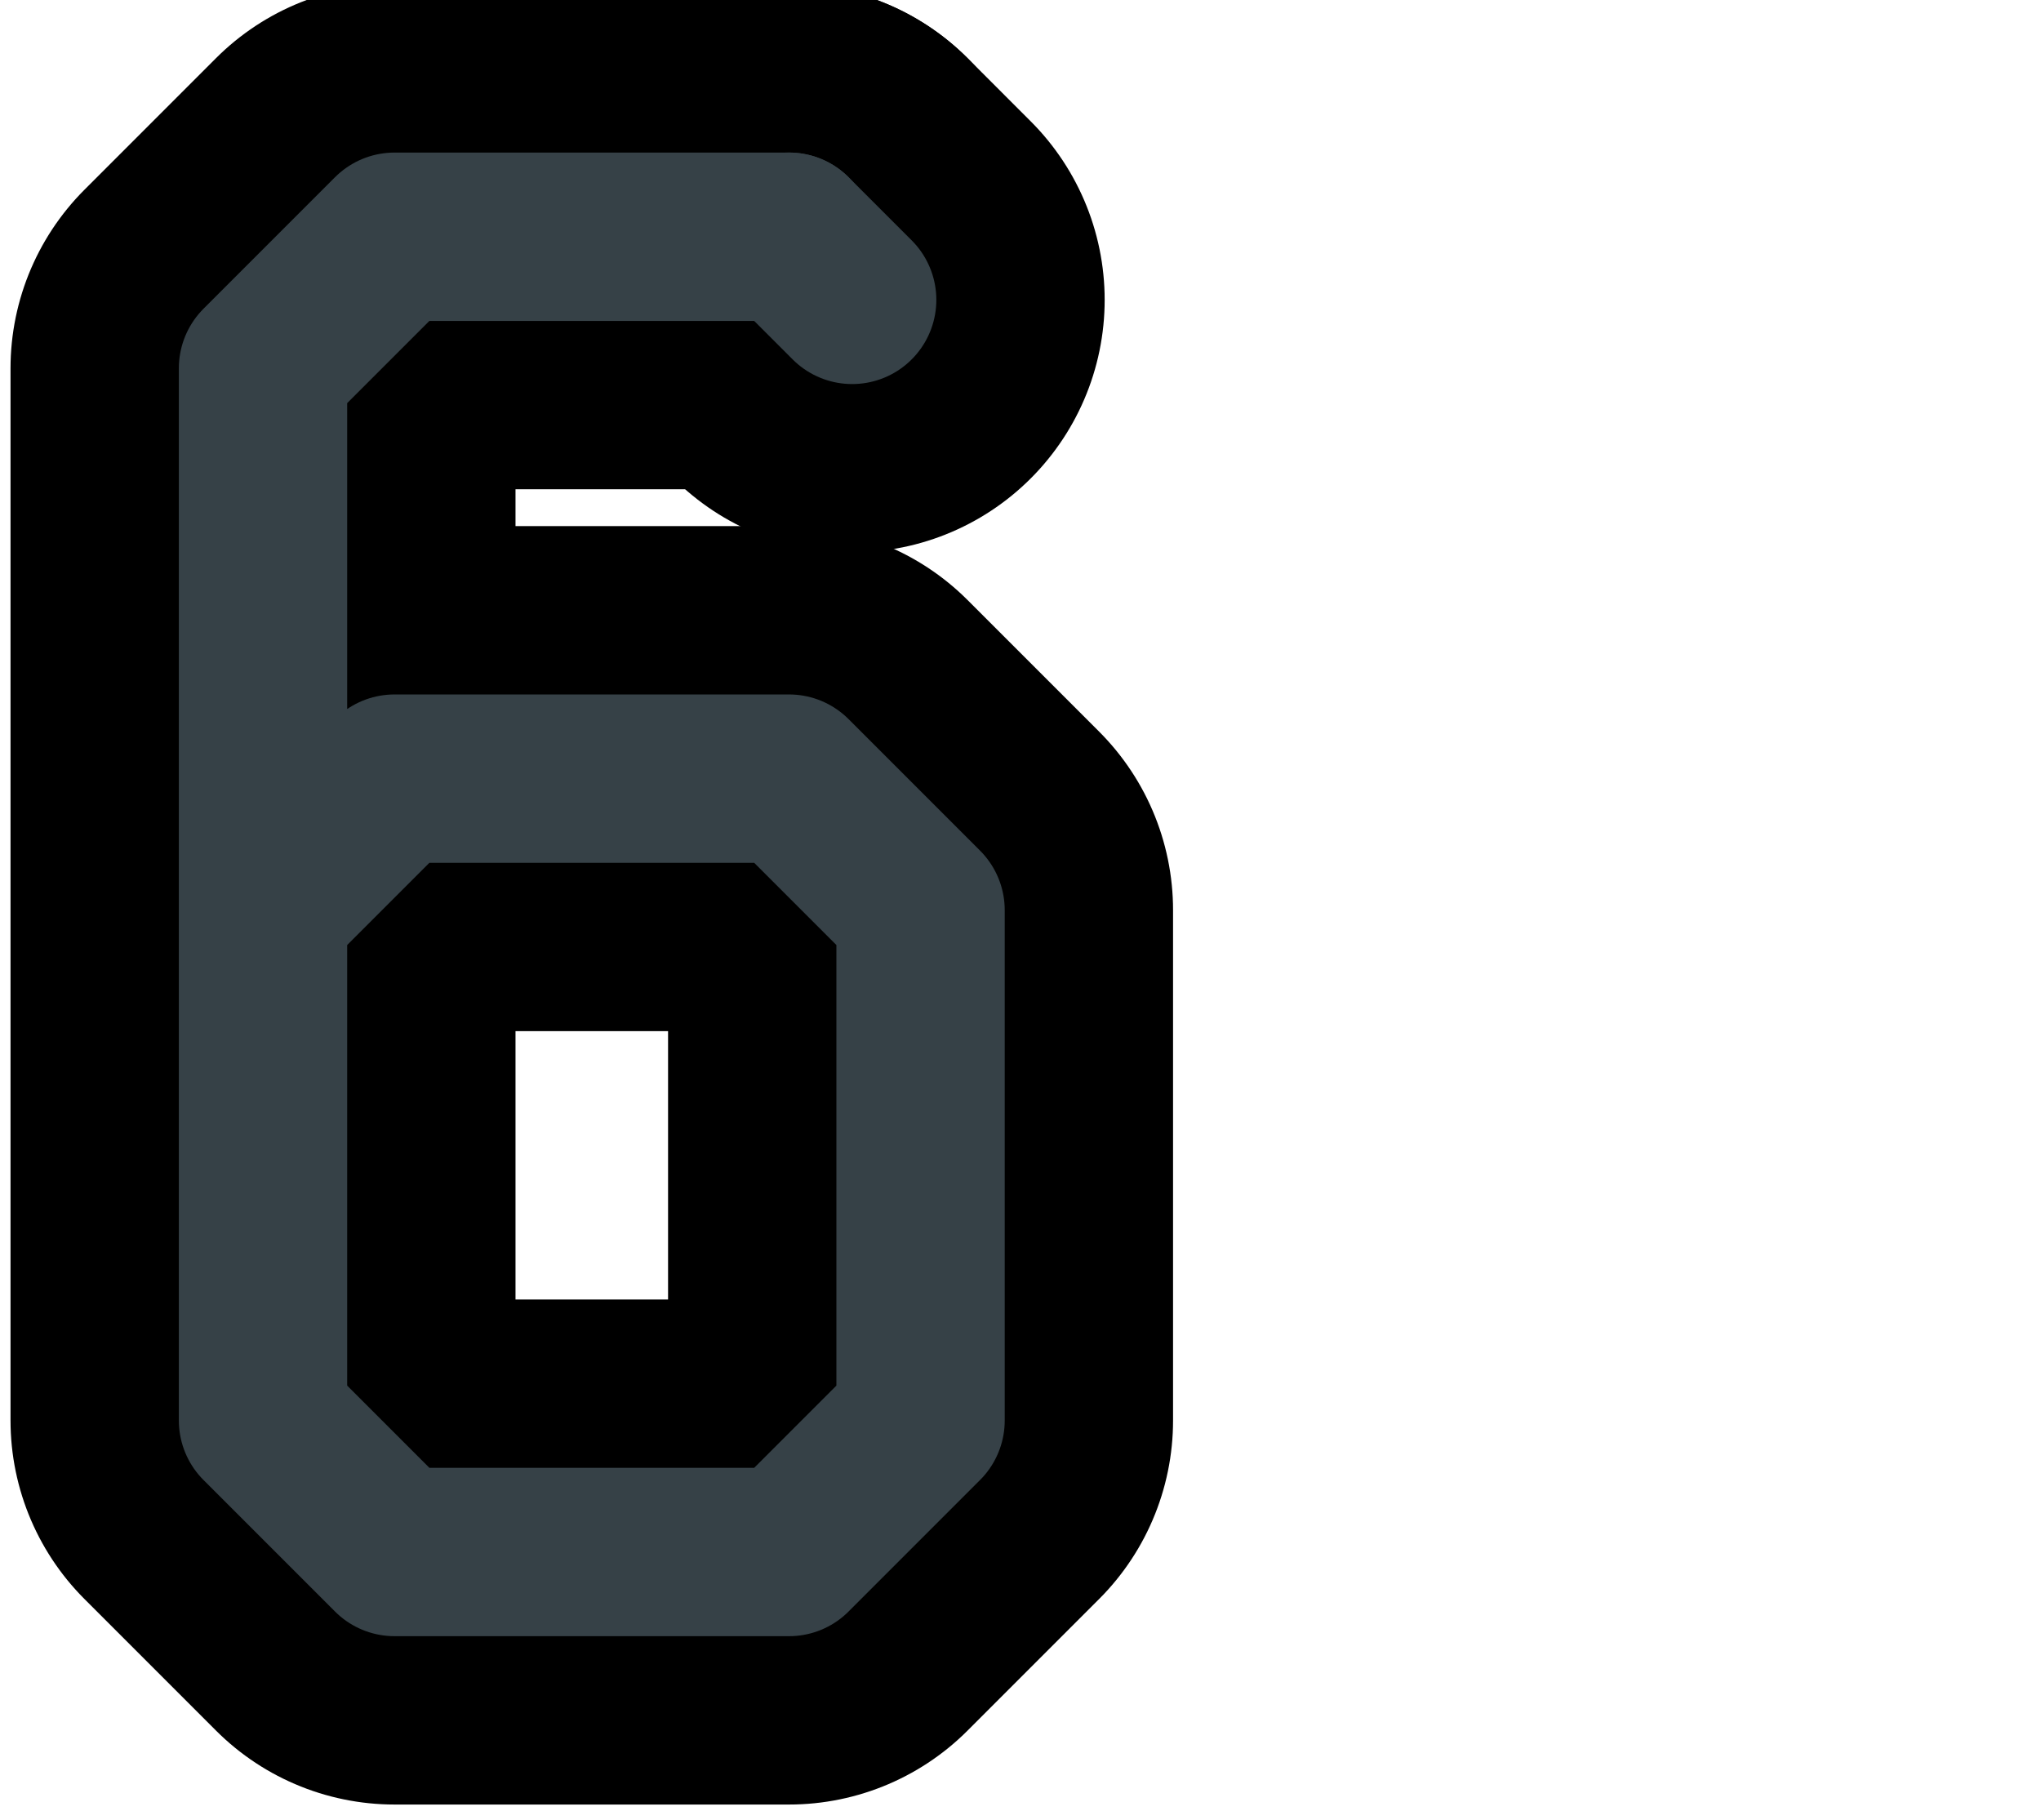 <?xml version="1.0" encoding="UTF-8"?>

<svg xmlns="http://www.w3.org/2000/svg" version="1.2" baseProfile="tiny" xml:space="preserve" style="shape-rendering:geometricPrecision; fill-rule:evenodd;" width="3.88mm" height="3.46mm" viewBox="-3.88 -1.73 3.88 3.46">
  <title>SAFCON86</title>
  <desc>contour label</desc>
  <rect style="stroke:black;stroke-width:0.32;display:none;" fill="none" x="-3.72" y="-1.57" height="3.14" width="1.89"/>
  <rect style="stroke:blue;stroke-width:0.32;display:none;" fill="none" x="-3.72" y="-1.57" height="3.14" width="3.56"/>
  <path d="M -2.38,-1.28 L -3.13,-1.28 L -3.38,-1.03 L -3.38,0.97 L -3.13,1.22 L -2.38,1.22 L -2.13,0.97 L -2.13,0.00 L -2.38,-0.25 L -3.13,-0.25 L -3.38,0.00" style="stroke-linecap:round;stroke-linejoin:round;fill:none;stroke:#000000;" stroke-width="0.96" />
  <path d="M -2.38,-1.28 L -2.26,-1.16" style="stroke-linecap:round;stroke-linejoin:round;fill:none;stroke:#000000;" stroke-width="0.96" />
  <path d="M -2.38,-1.28 L -3.13,-1.28 L -3.38,-1.03 L -3.38,0.97 L -3.13,1.22 L -2.38,1.22 L -2.13,0.97 L -2.13,0.00 L -2.38,-0.25 L -3.13,-0.25 L -3.38,0.00" style="stroke-linecap:round;stroke-linejoin:round;fill:none;stroke:#364147;" stroke-width="0.32" />
  <path d="M -2.38,-1.28 L -2.26,-1.16" style="stroke-linecap:round;stroke-linejoin:round;fill:none;stroke:#364147;" stroke-width="0.32" />
  <circle style="stroke:red;stroke-width:0.64;display:none;" fill="none" cx="0" cy="0" r="1"/>
</svg>
